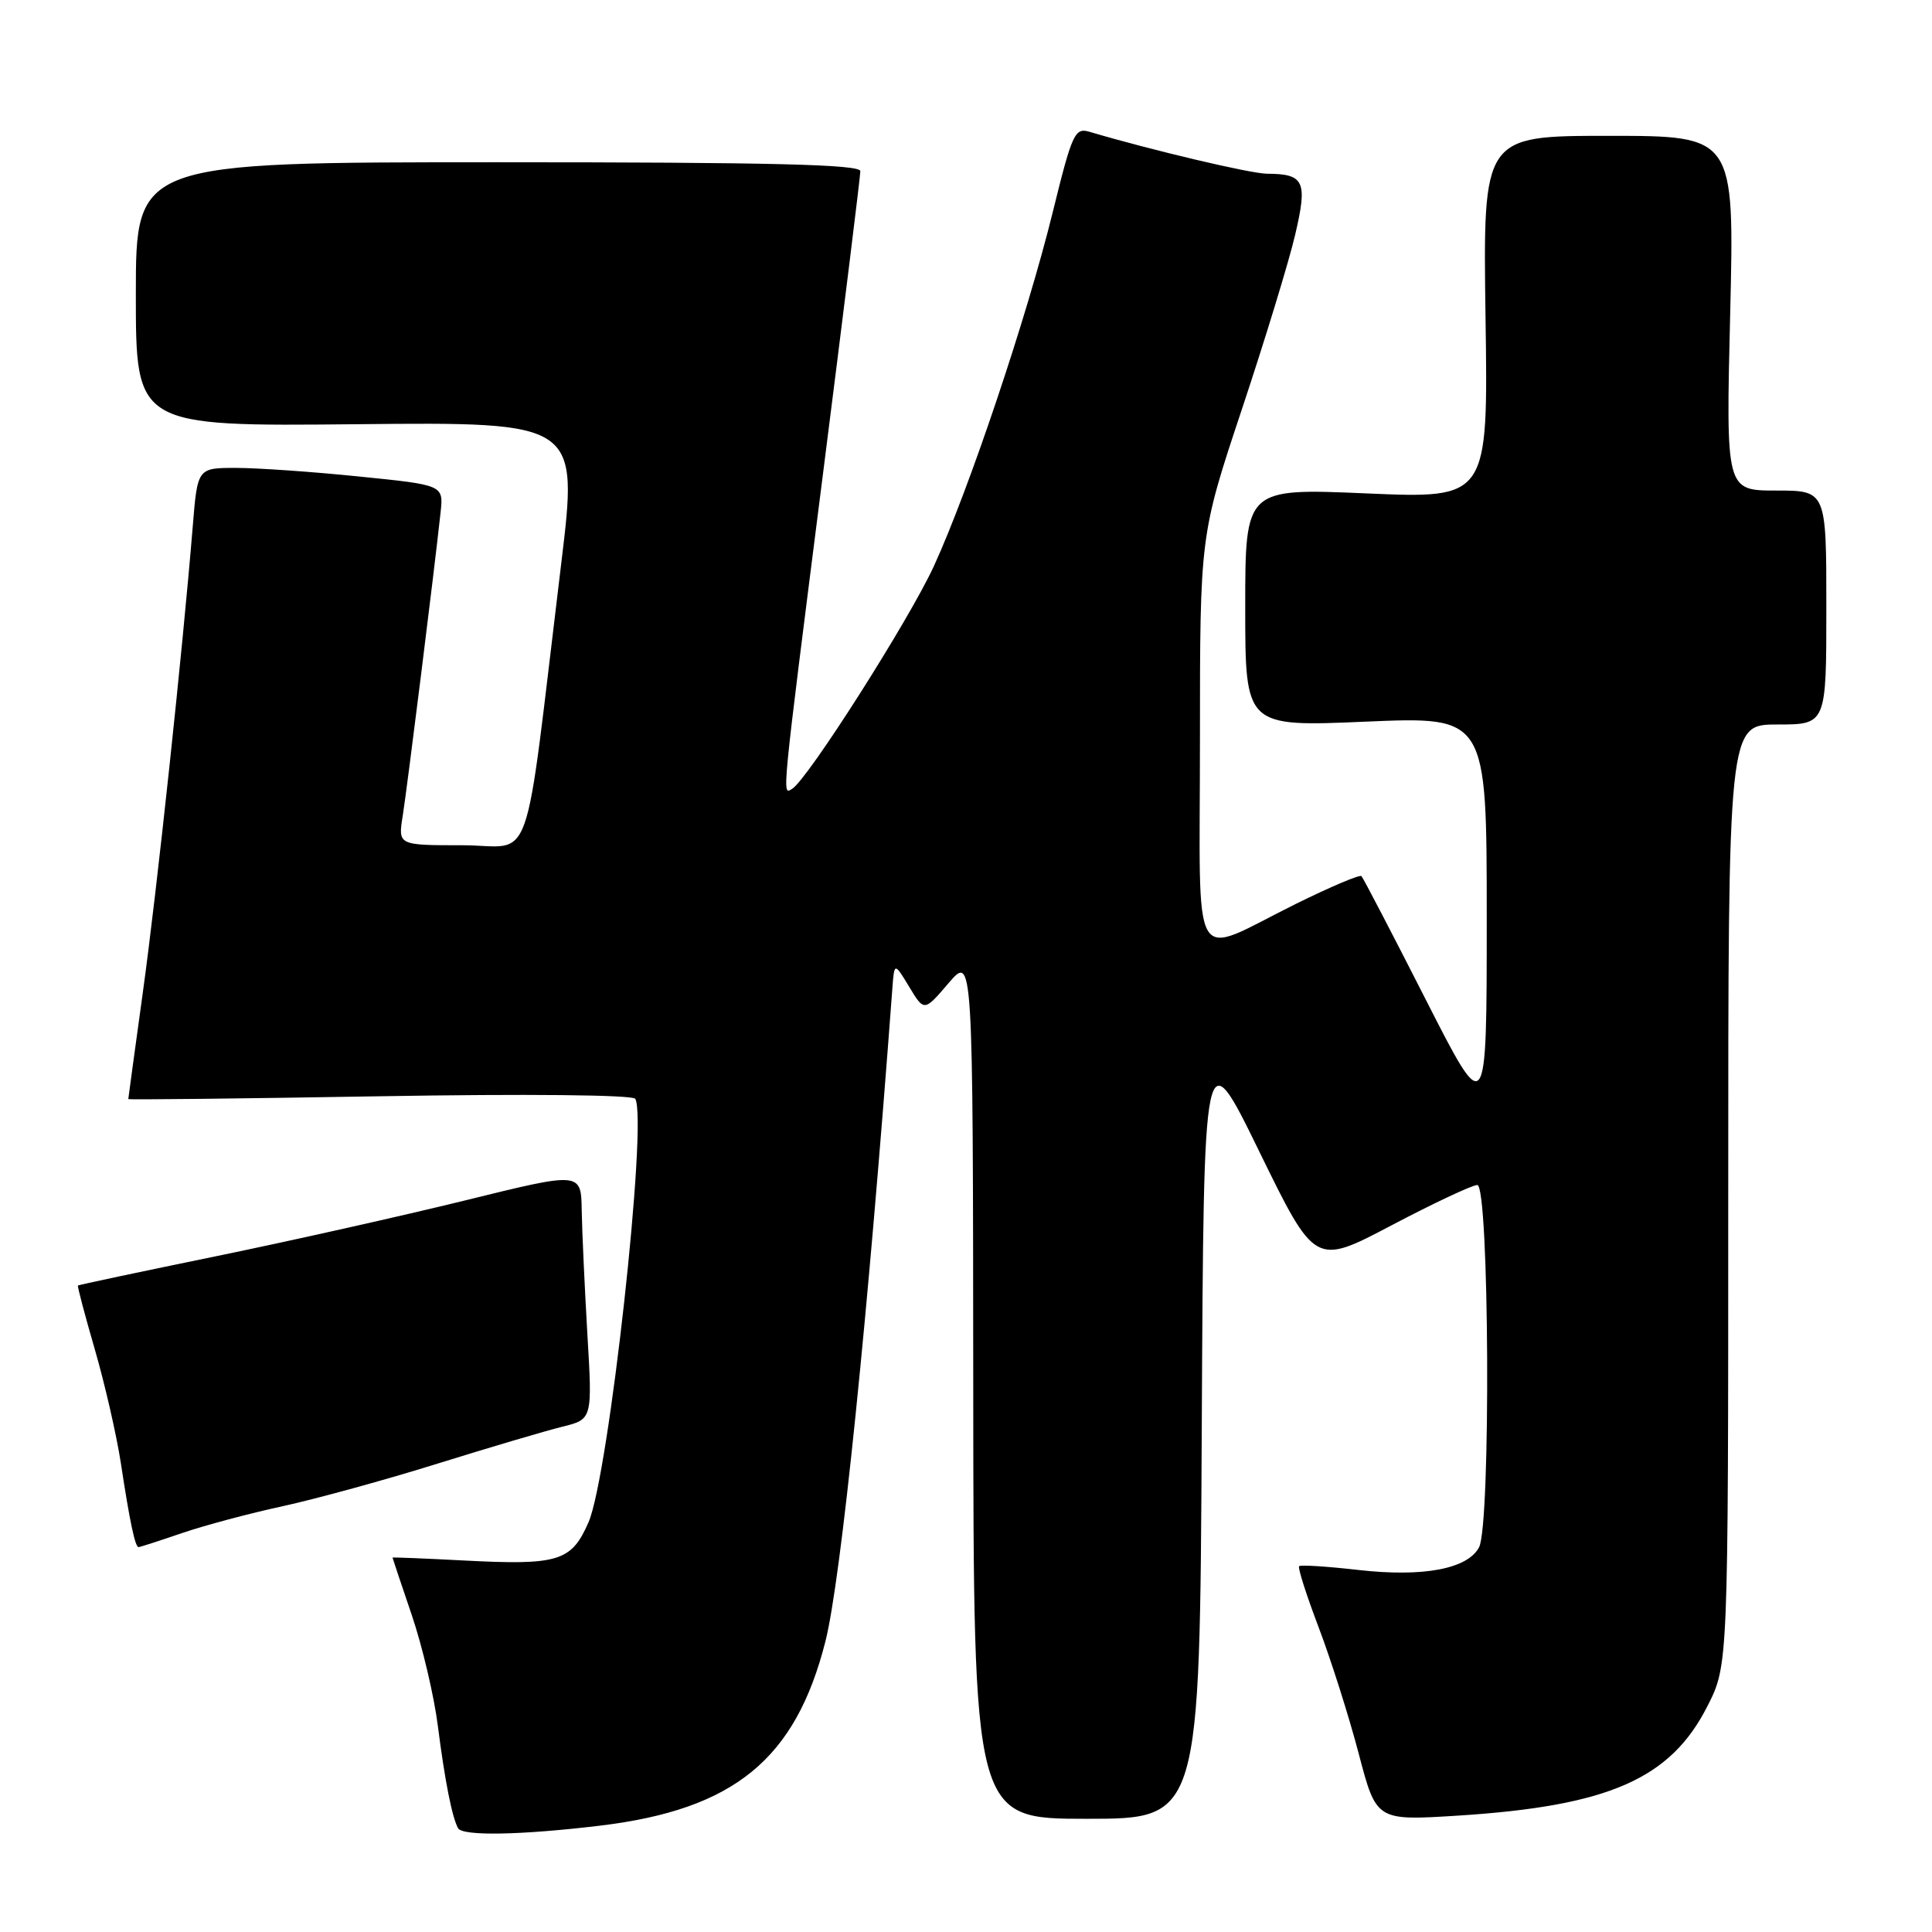 <?xml version="1.0" encoding="UTF-8" standalone="no"?>
<!DOCTYPE svg PUBLIC "-//W3C//DTD SVG 1.1//EN" "http://www.w3.org/Graphics/SVG/1.1/DTD/svg11.dtd" >
<svg xmlns="http://www.w3.org/2000/svg" xmlns:xlink="http://www.w3.org/1999/xlink" version="1.1" viewBox="0 0 256 256">
 <g >
 <path fill="currentColor"
d=" M 79.50 241.91 C 97.27 239.77 105.41 233.12 109.37 217.50 C 111.43 209.40 115.00 174.55 118.24 131.00 C 118.50 127.50 118.50 127.50 120.48 130.77 C 122.46 134.05 122.46 134.05 125.69 130.27 C 128.92 126.50 128.92 126.50 128.96 183.75 C 129.00 241.00 129.00 241.00 143.99 241.00 C 158.98 241.00 158.98 241.00 159.24 189.25 C 159.50 137.50 159.50 137.50 166.87 152.60 C 174.25 167.70 174.25 167.70 184.37 162.37 C 189.94 159.44 195.06 157.03 195.75 157.02 C 197.34 156.99 197.56 202.08 195.98 205.03 C 194.45 207.90 188.58 209.00 180.00 208.03 C 175.88 207.56 172.34 207.33 172.14 207.53 C 171.94 207.73 173.12 211.40 174.75 215.69 C 176.38 219.99 178.76 227.50 180.04 232.38 C 182.37 241.26 182.37 241.26 193.18 240.58 C 213.16 239.31 221.36 235.72 226.25 226.06 C 229.00 220.64 229.00 220.64 229.00 158.32 C 229.00 96.00 229.00 96.00 235.50 96.00 C 242.00 96.00 242.00 96.00 242.00 80.50 C 242.00 65.00 242.00 65.00 235.35 65.00 C 228.69 65.00 228.69 65.00 229.26 41.50 C 229.82 18.00 229.82 18.00 213.16 18.00 C 196.50 18.00 196.50 18.00 196.84 42.03 C 197.19 66.07 197.19 66.07 181.09 65.38 C 165.00 64.69 165.00 64.69 165.00 80.50 C 165.00 96.31 165.00 96.31 181.00 95.62 C 197.00 94.94 197.00 94.94 197.00 121.63 C 197.00 148.33 197.00 148.33 188.90 132.41 C 184.45 123.66 180.62 116.31 180.40 116.09 C 180.18 115.86 176.29 117.51 171.75 119.75 C 157.49 126.80 159.00 129.37 159.00 98.03 C 159.00 70.93 159.00 70.93 164.56 54.22 C 167.62 45.02 170.80 34.62 171.62 31.09 C 173.28 24.01 172.83 23.04 167.88 23.02 C 165.70 23.00 152.67 19.92 144.38 17.47 C 142.42 16.88 142.07 17.64 139.48 28.17 C 136.07 42.01 128.40 64.86 123.75 75.00 C 120.49 82.11 107.05 103.23 104.97 104.52 C 103.60 105.36 103.49 106.55 109.00 63.18 C 111.75 41.55 114.00 23.33 114.00 22.68 C 114.00 21.79 102.21 21.50 66.00 21.50 C 18.00 21.50 18.00 21.50 18.00 39.00 C 18.00 56.50 18.00 56.50 47.32 56.21 C 76.64 55.92 76.64 55.92 74.36 74.71 C 69.27 116.63 70.90 112.00 61.25 112.00 C 52.74 112.00 52.74 112.00 53.36 108.12 C 53.94 104.50 57.51 75.93 58.38 67.89 C 58.77 64.27 58.77 64.27 47.58 63.14 C 41.42 62.51 34.09 62.00 31.28 62.00 C 26.17 62.00 26.17 62.00 25.54 69.75 C 24.22 85.98 20.79 118.06 18.93 131.47 C 17.87 139.16 17.00 145.53 17.00 145.63 C 17.00 145.74 32.01 145.57 50.35 145.26 C 69.76 144.93 83.90 145.07 84.18 145.60 C 85.84 148.68 80.67 195.56 77.98 201.71 C 75.72 206.90 74.00 207.43 61.41 206.77 C 56.23 206.50 52.00 206.33 52.01 206.39 C 52.01 206.45 53.16 209.88 54.56 214.00 C 55.96 218.12 57.52 224.74 58.02 228.71 C 58.94 235.94 59.91 240.85 60.70 242.25 C 61.29 243.31 69.01 243.17 79.50 241.91 Z  M 24.09 203.15 C 27.07 202.13 33.10 200.52 37.50 199.57 C 41.90 198.61 51.12 196.08 58.00 193.93 C 64.88 191.79 72.30 189.59 74.50 189.05 C 78.50 188.06 78.50 188.06 77.83 176.78 C 77.47 170.58 77.13 163.20 77.08 160.39 C 77.00 155.27 77.00 155.27 61.72 159.04 C 53.31 161.11 38.35 164.46 28.47 166.49 C 18.59 168.52 10.42 170.25 10.33 170.34 C 10.23 170.43 11.25 174.27 12.58 178.86 C 13.91 183.45 15.45 190.20 16.01 193.85 C 17.18 201.55 17.90 205.00 18.36 205.00 C 18.54 205.00 21.12 204.17 24.09 203.15 Z "/>
</g>
</svg>